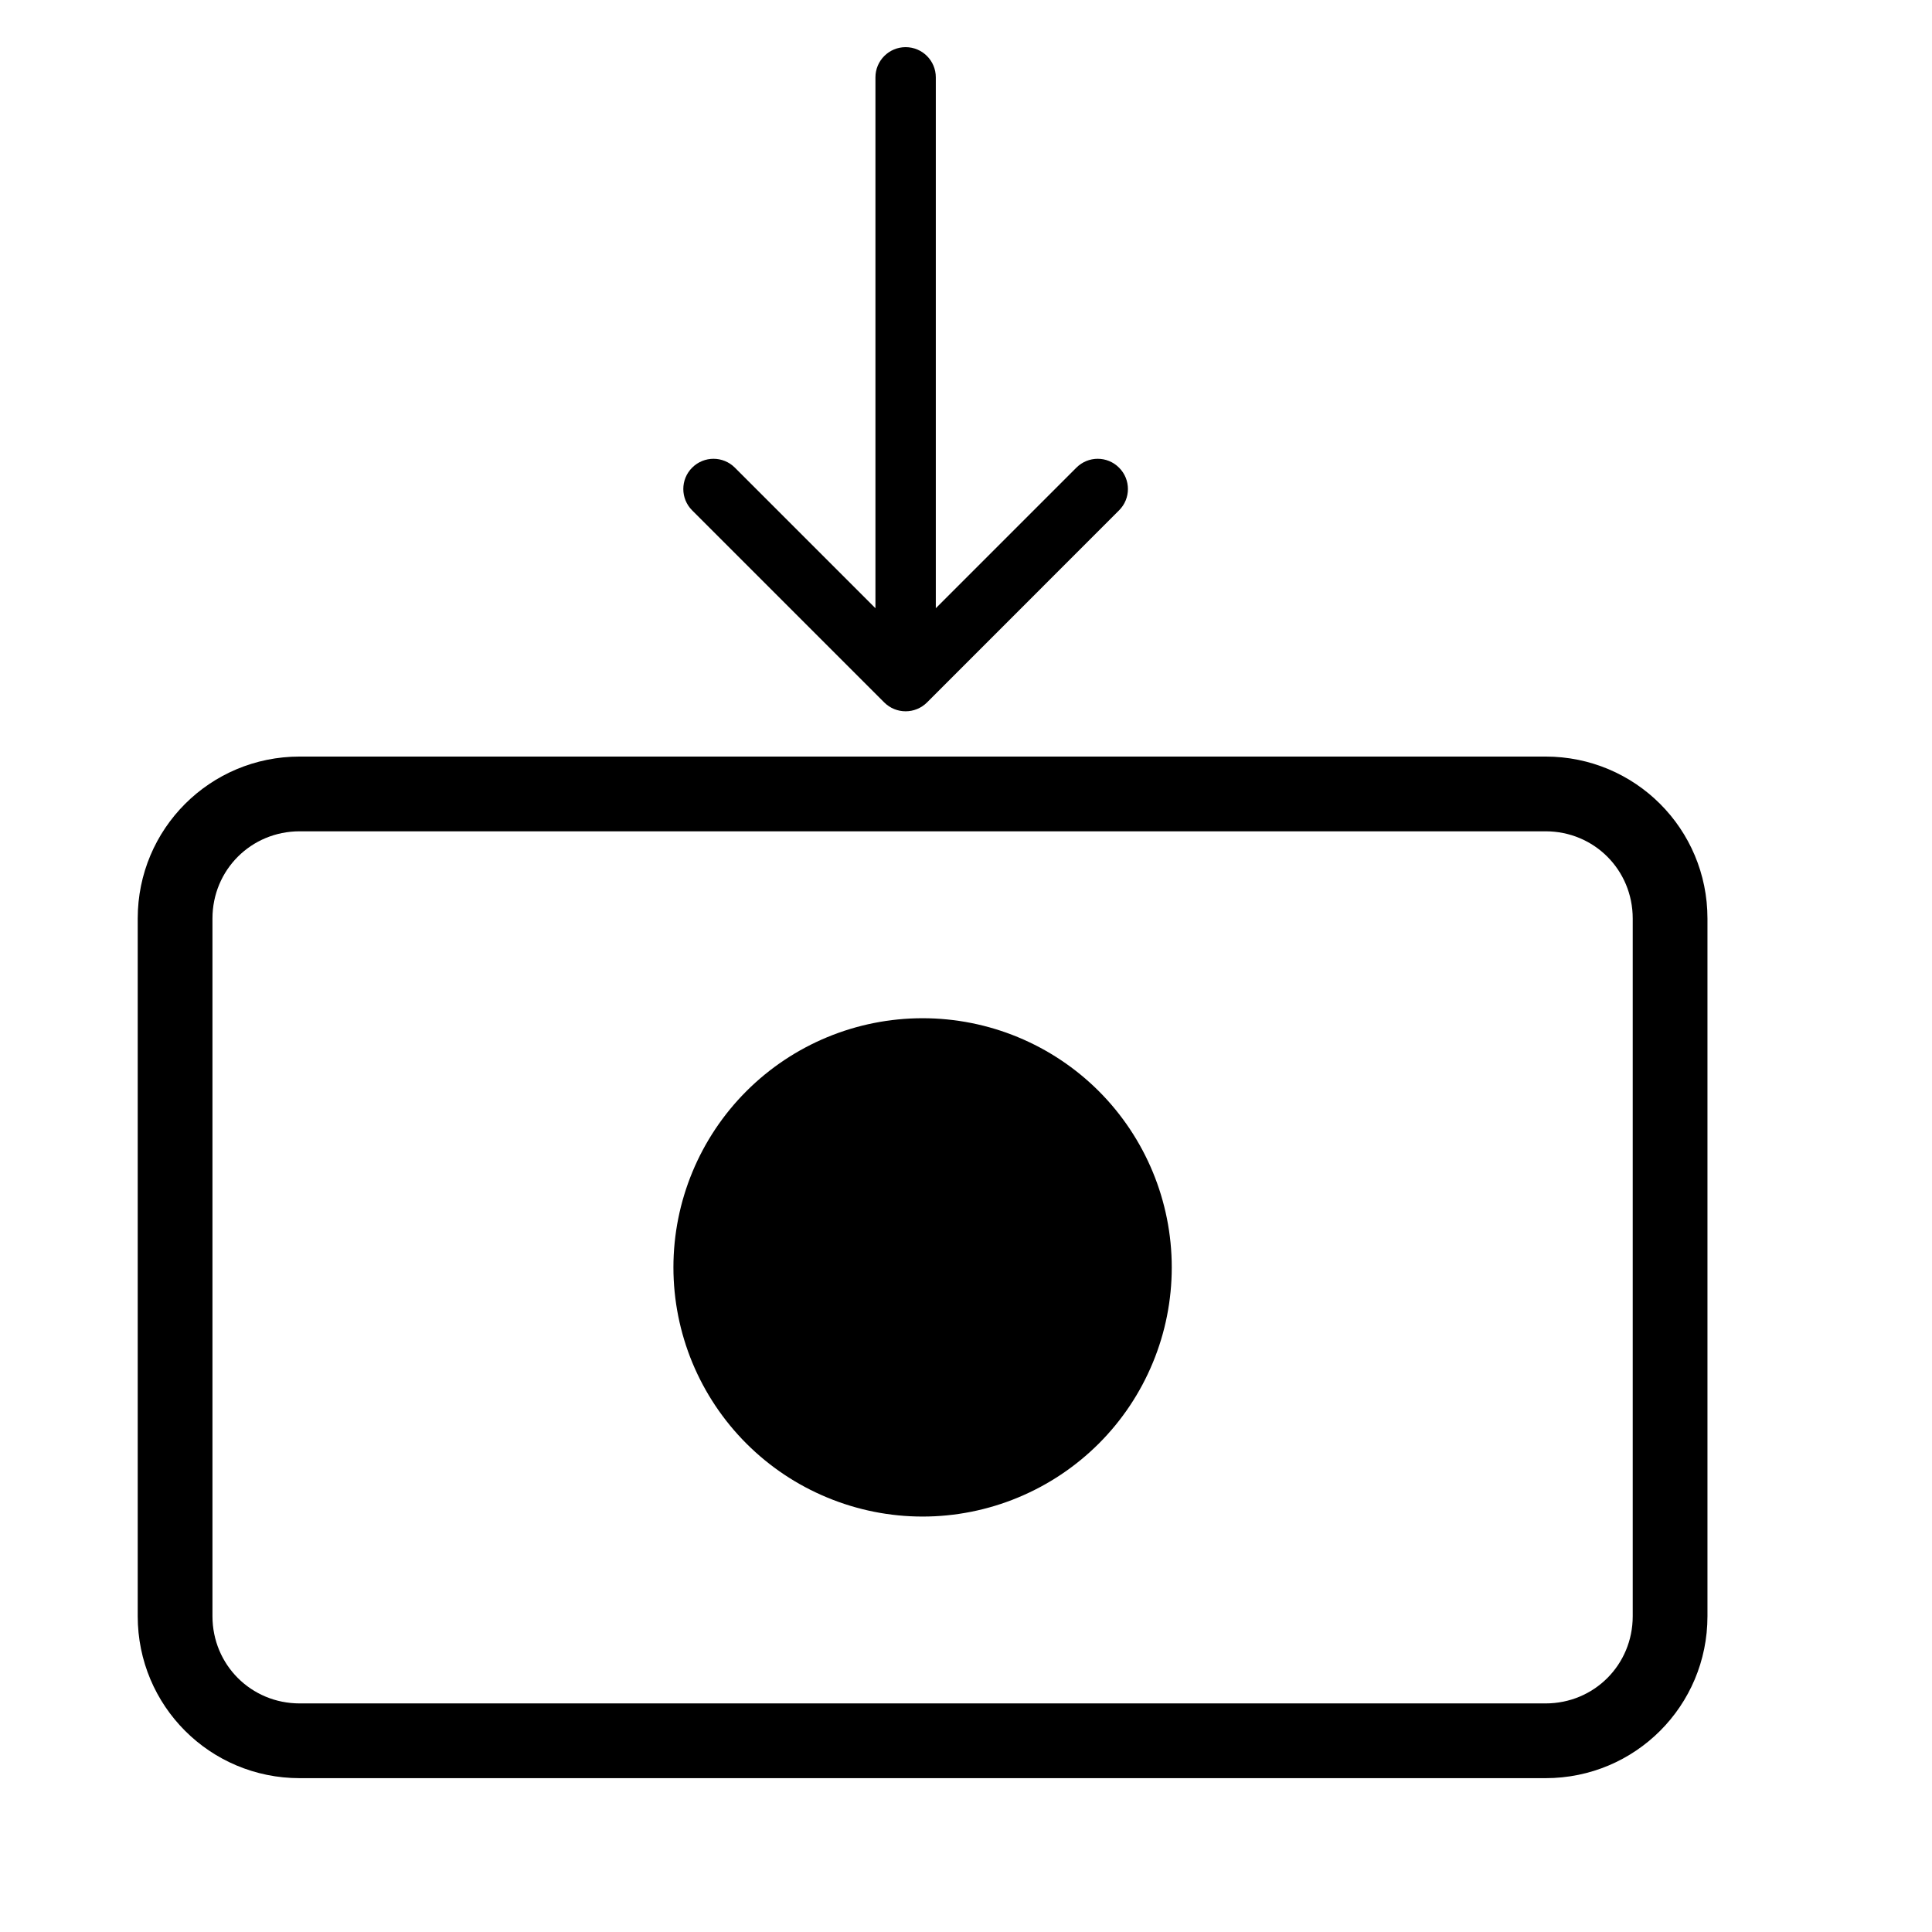 <svg width="32" height="32" viewBox="0 0 32 32" fill="none" xmlns="http://www.w3.org/2000/svg">
<path d="M4.964 12.531C3.478 12.531 2.281 13.728 2.281 15.214V26.769C2.281 28.255 3.478 29.452 4.964 29.452H25.599C27.084 29.452 28.281 28.255 28.281 26.769V15.214C28.281 13.728 27.084 12.531 25.599 12.531H4.964ZM4.964 13.769H25.599C26.404 13.769 27.043 14.409 27.043 15.214V26.769C27.043 27.574 26.404 28.214 25.599 28.214H4.964C4.159 28.214 3.519 27.574 3.519 26.769V15.214C3.519 14.409 4.159 13.769 4.964 13.769ZM15.281 16.865C14.187 16.865 13.137 17.299 12.363 18.073C11.589 18.847 11.154 19.897 11.154 20.992C11.154 21.534 11.261 22.07 11.468 22.571C11.676 23.072 11.98 23.527 12.363 23.91C12.746 24.293 13.201 24.597 13.702 24.804C14.203 25.012 14.739 25.119 15.281 25.119C15.823 25.119 16.36 25.012 16.861 24.804C17.361 24.597 17.816 24.293 18.2 23.91C18.583 23.527 18.887 23.072 19.094 22.571C19.302 22.07 19.408 21.534 19.408 20.992C19.408 19.897 18.973 18.847 18.2 18.073C17.425 17.299 16.376 16.865 15.281 16.865Z" fill="black"/>
<path d="M15.5 1.281C15.5 1.005 15.276 0.781 15 0.781C14.724 0.781 14.5 1.005 14.5 1.281H15.5ZM14.646 11.635C14.842 11.83 15.158 11.83 15.354 11.635L18.535 8.453C18.731 8.258 18.731 7.941 18.535 7.746C18.34 7.55 18.024 7.55 17.828 7.746L15 10.574L12.172 7.746C11.976 7.55 11.66 7.55 11.464 7.746C11.269 7.941 11.269 8.258 11.464 8.453L14.646 11.635ZM14.5 1.281L14.5 11.281H15.5L15.5 1.281H14.5Z" fill="black"/>
</svg>
